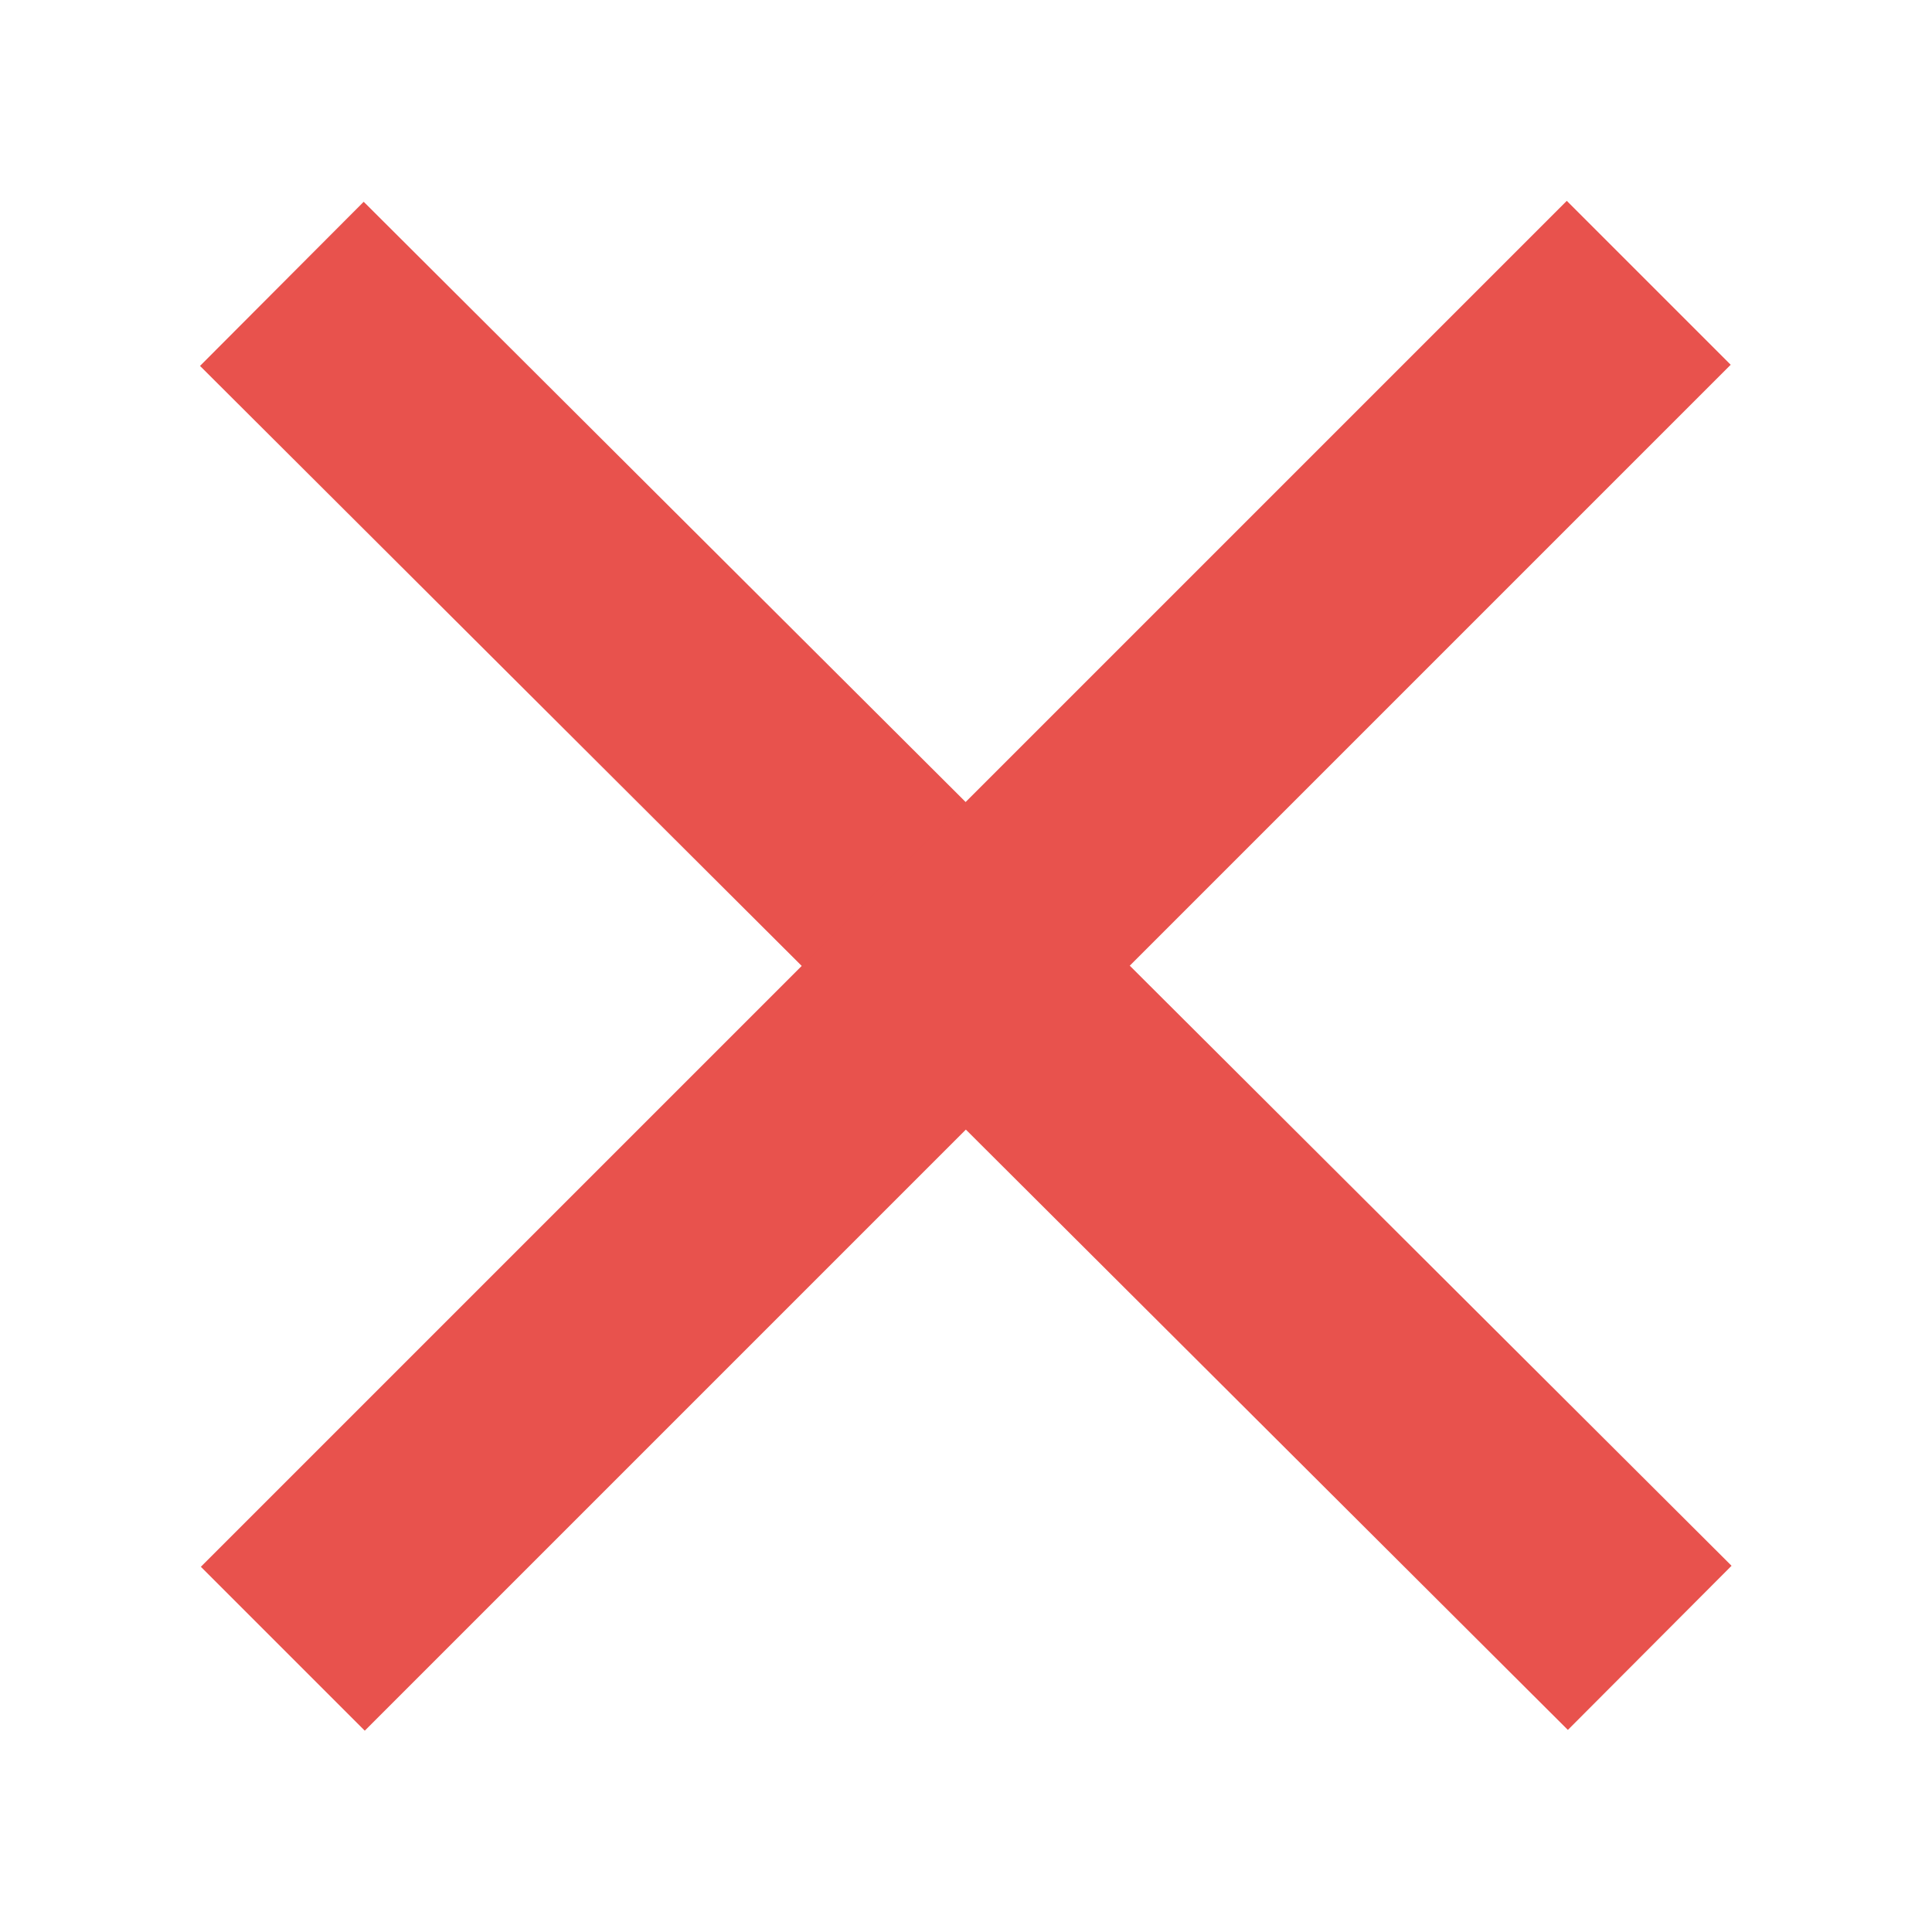 <?xml version="1.0" encoding="utf-8"?>
<!-- Generator: Adobe Illustrator 21.1.0, SVG Export Plug-In . SVG Version: 6.00 Build 0)  -->
<svg version="1.1" id="Слой_1" xmlns="http://www.w3.org/2000/svg" xmlns:xlink="http://www.w3.org/1999/xlink" x="0px" y="0px"
	 viewBox="0 0 100 100" style="enable-background:new 0 0 100 100;" xml:space="preserve">
<style type="text/css">
	.st0{fill:#E8524D;}
</style>
<rect x="44" y="0" transform="matrix(0.706 -0.708 0.708 0.706 -20.711 50.092)" class="st0" width="12" height="100"/>
<rect x="0" y="44" transform="matrix(0.707 -0.707 0.707 0.707 -20.711 49.988)" class="st0" width="100" height="12"/>
</svg>
